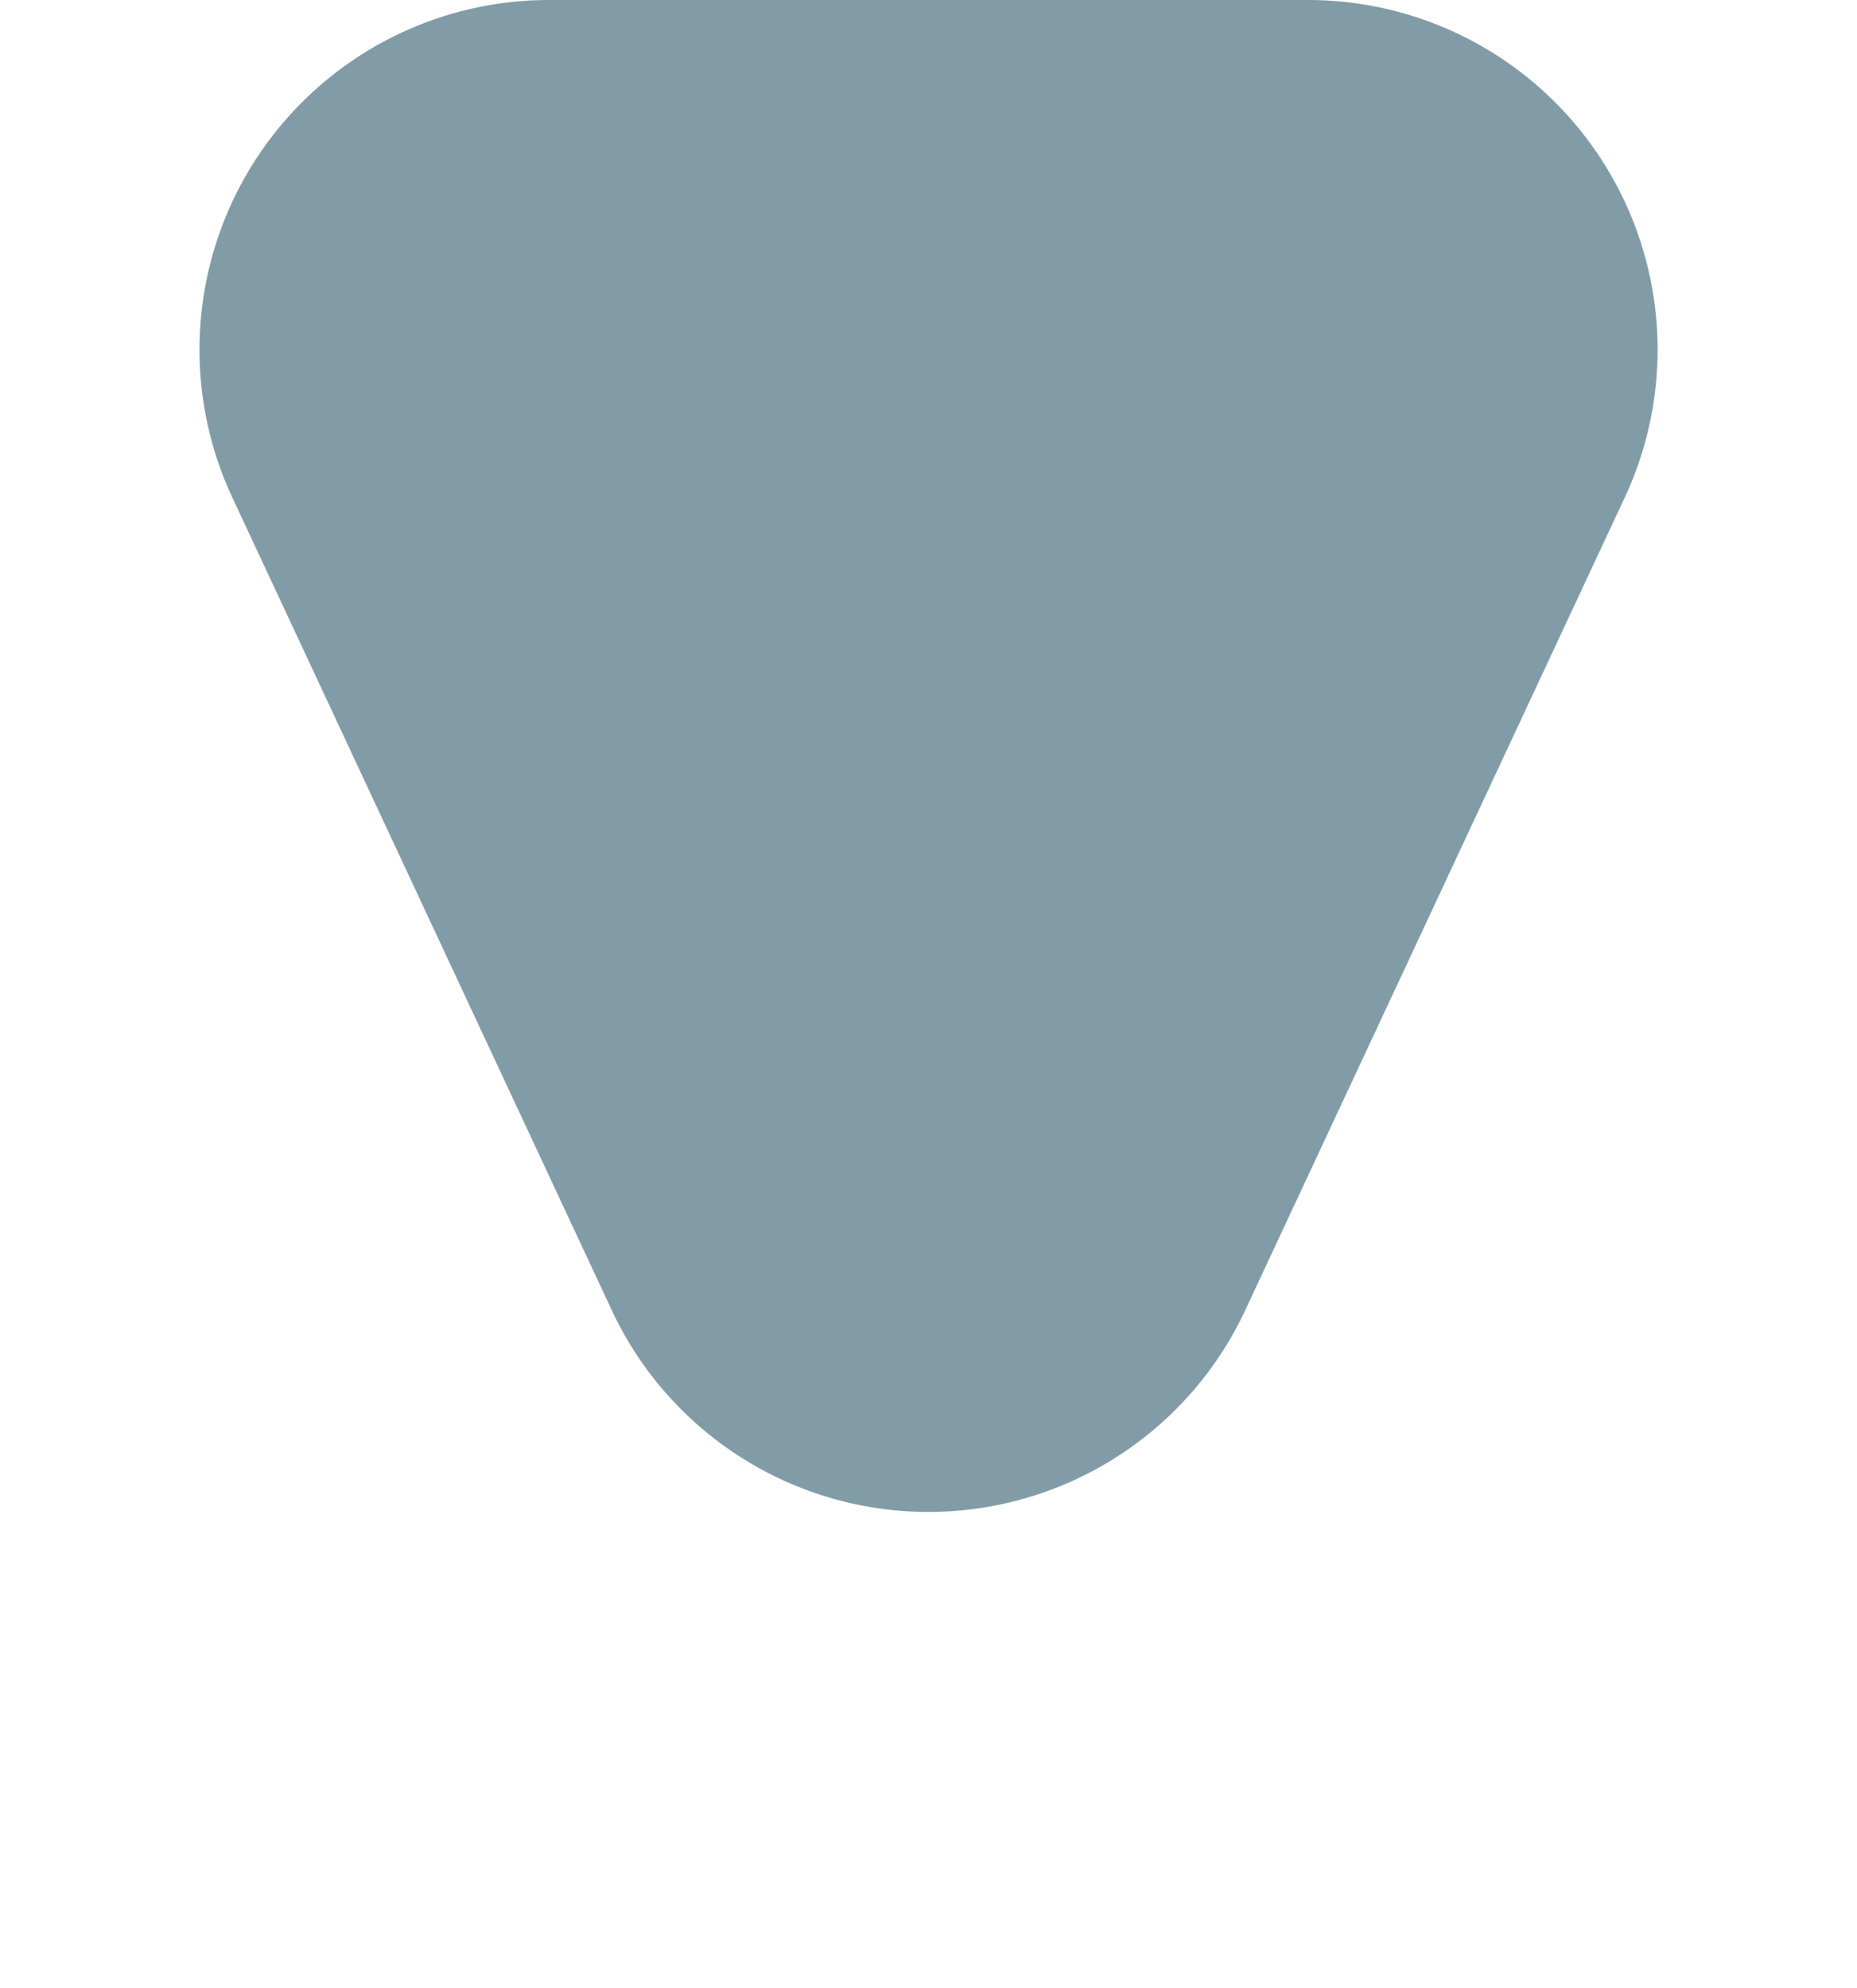 <svg xmlns="http://www.w3.org/2000/svg" width="85" height="91" viewBox="0 0 85 91">
  <path id="Polygon_1" data-name="Polygon 1" d="M28,31.04A16,16,0,0,1,57,31.04L74.365,68.229A16,16,0,0,1,59.869,91H25.131a16,16,0,0,1-14.5-22.771Z" transform="translate(85 91) rotate(180)" fill="#829ca7"/>
</svg>
